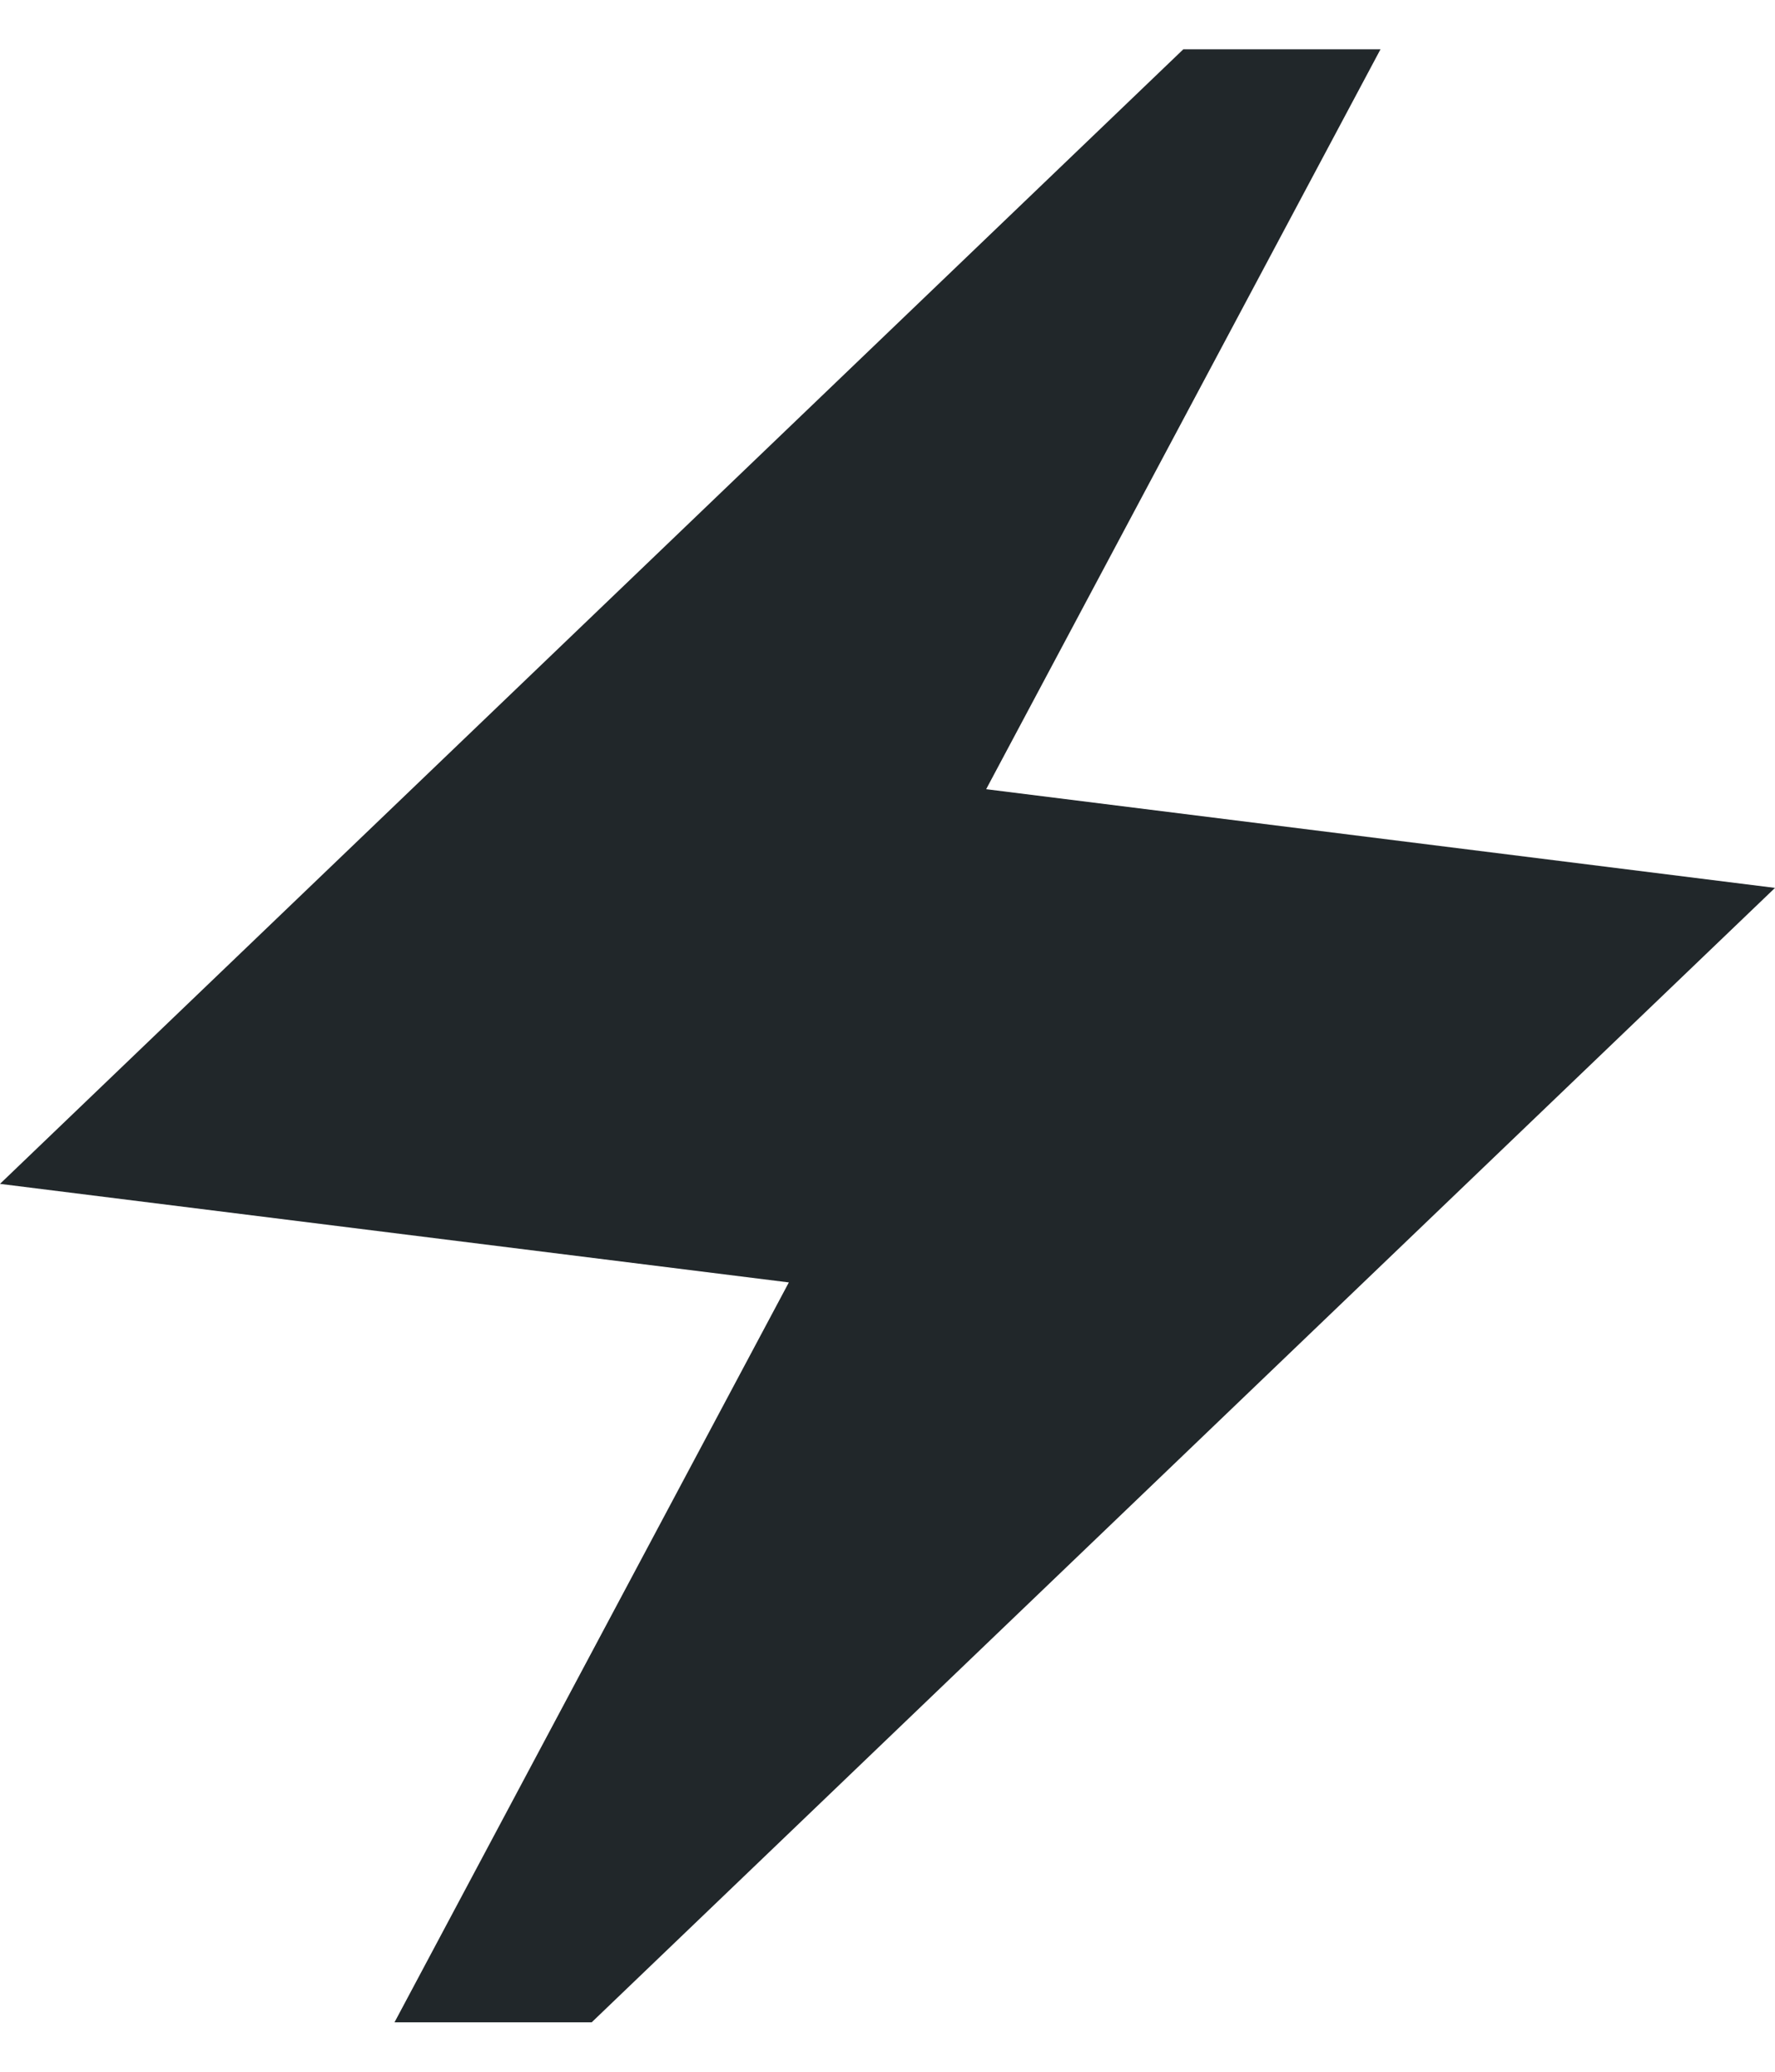 <svg width="12" height="14" viewBox="0 0 12 14" fill="none" xmlns="http://www.w3.org/2000/svg">
<path d="M2.667 13.666L5.333 8.666L0 8L8 0.333H9.333L6.667 5.333L12 6L4 13.666H2.667Z" fill="#21272A"/>
</svg>

